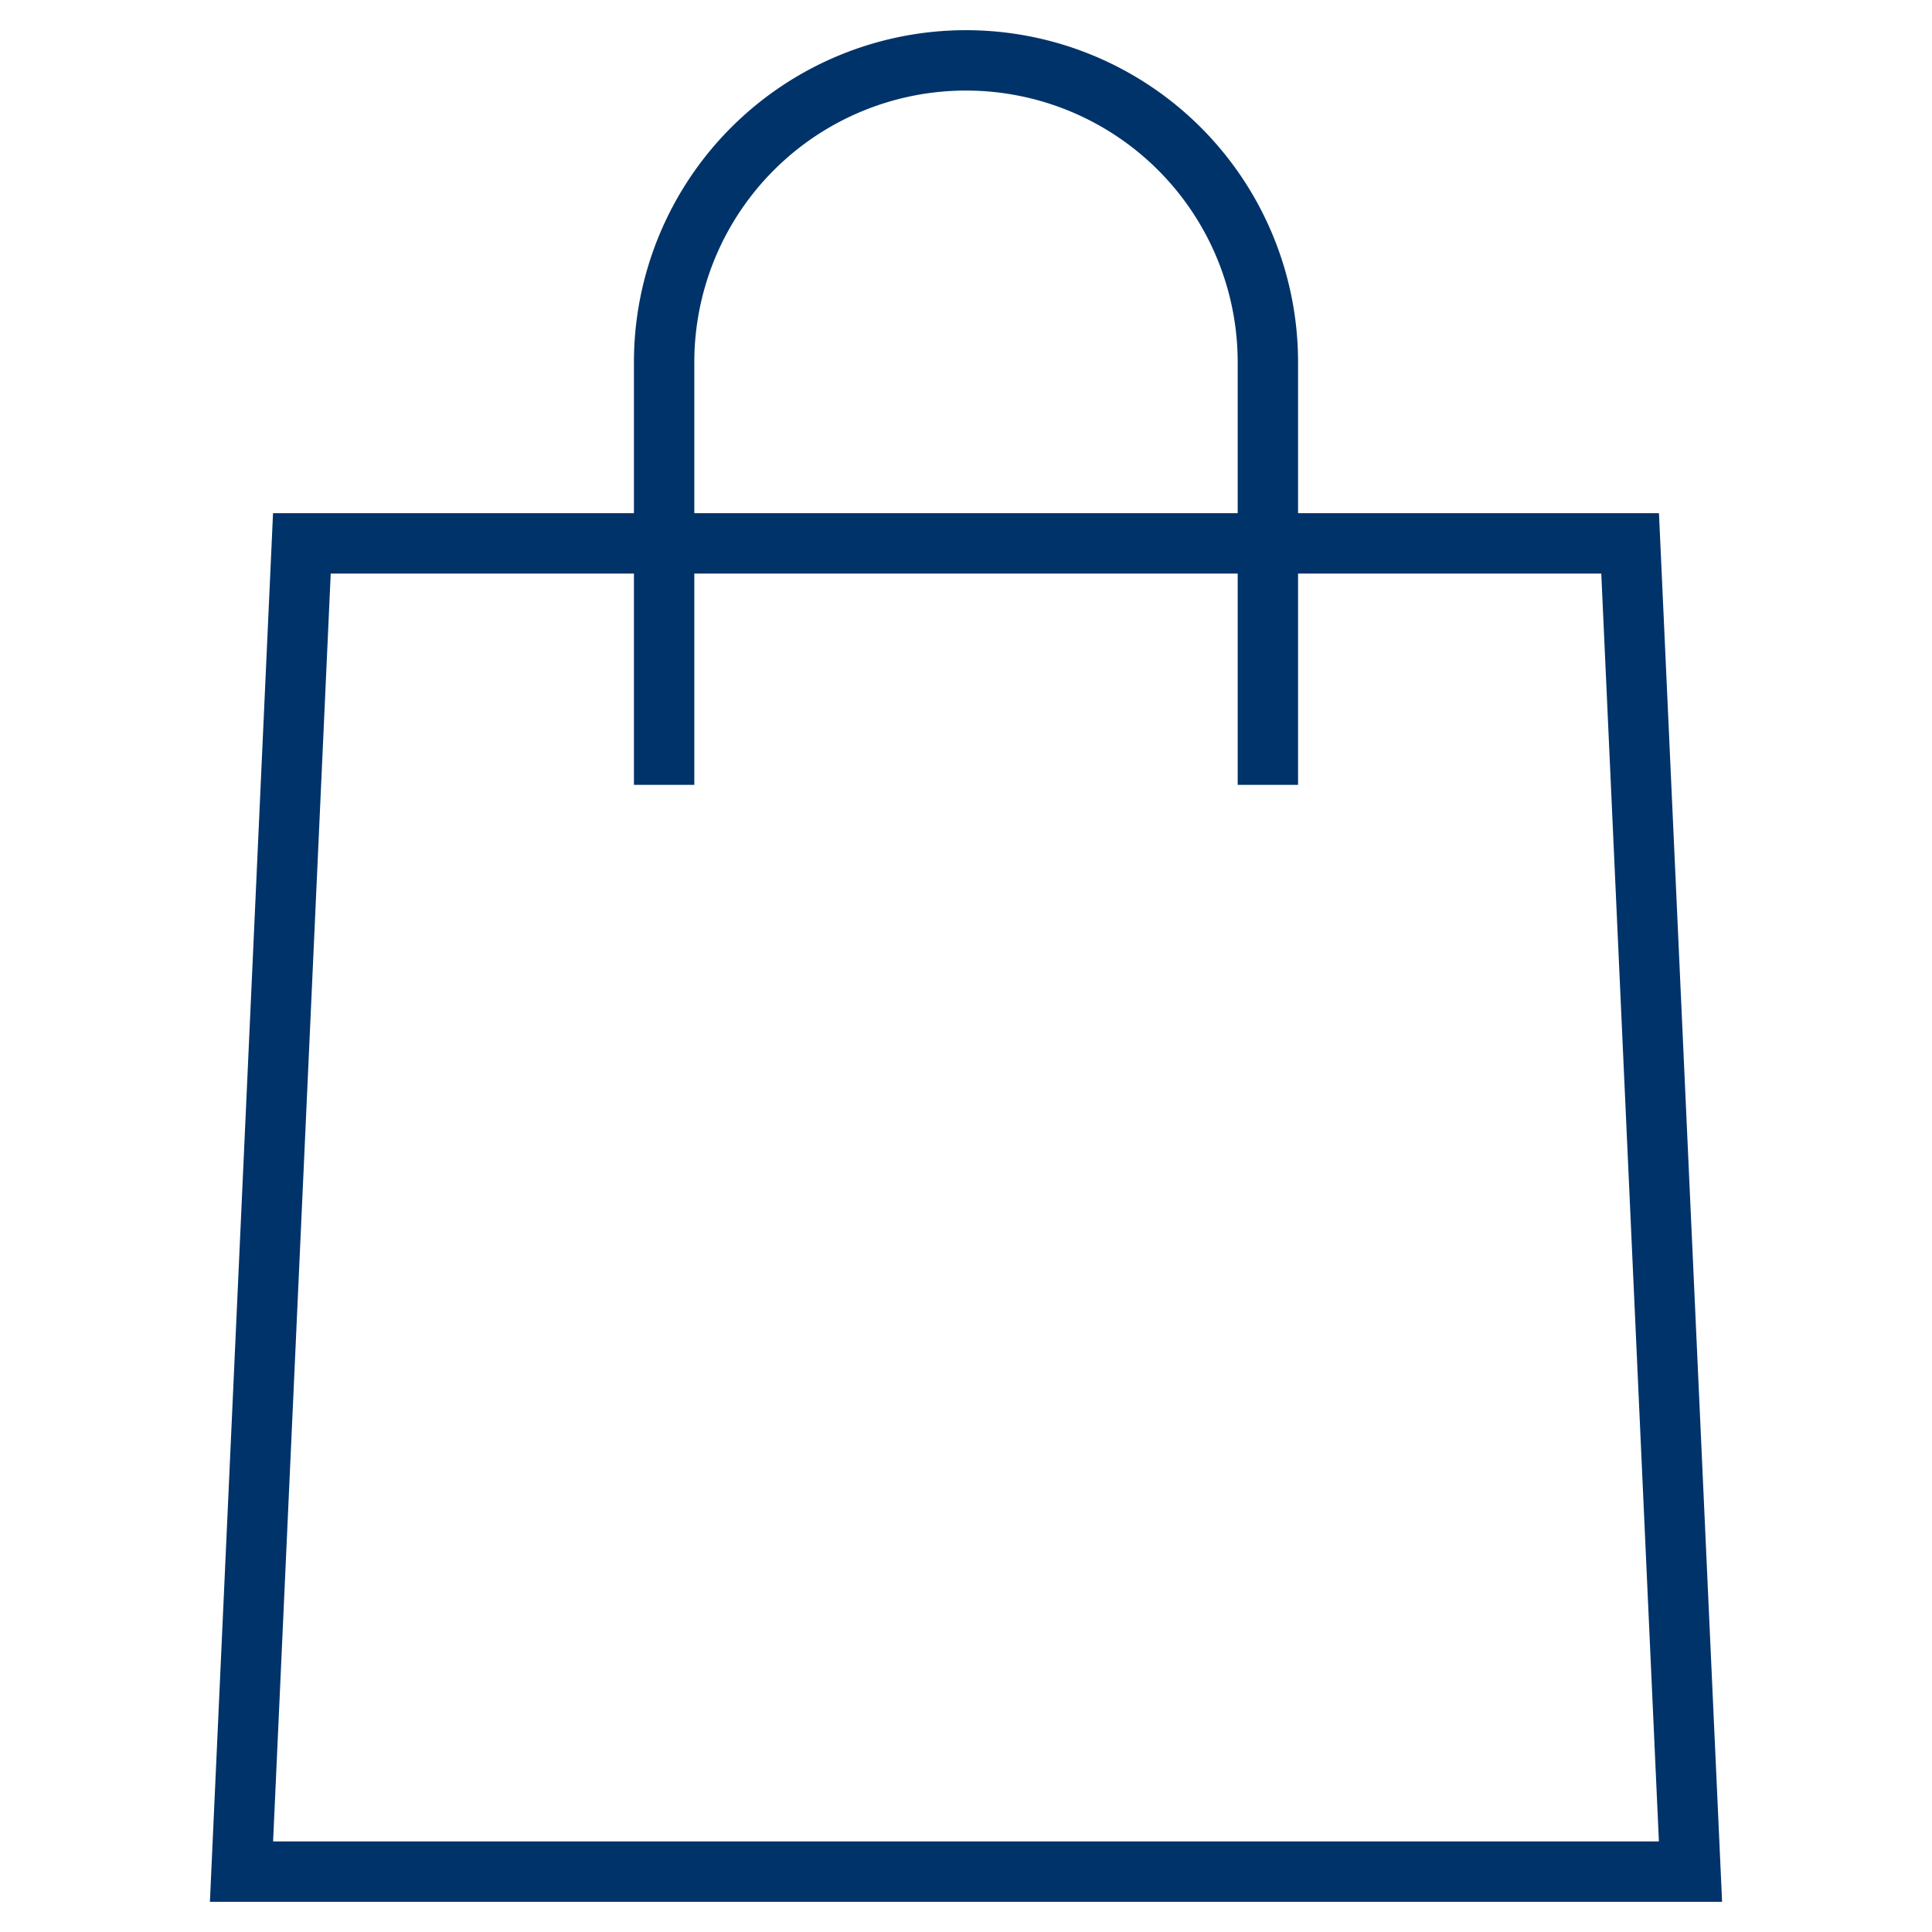 <?xml version="1.0" encoding="UTF-8"?>
<svg xmlns="http://www.w3.org/2000/svg" aria-describedby="desc" aria-labelledby="title" viewBox="0 0 64 64"><path fill="none" stroke="#003369" stroke-miterlimit="10" stroke-width="2" d="M56 62H8l2-44h44l2 44z" data-name="layer2" style="stroke: #003369;"/><path fill="none" stroke="#003369" stroke-miterlimit="10" stroke-width="2" d="M22 26V12A10 10 0 0 1 32 2a10 10 0 0 1 10 10v14" data-name="layer1" style="stroke: #003369;"/></svg>
